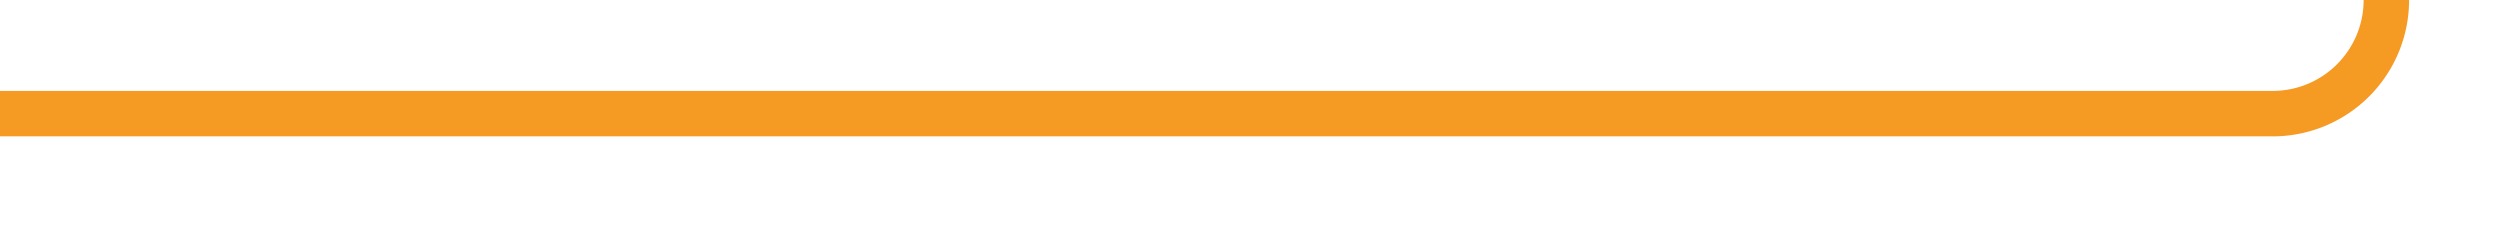 ﻿<?xml version="1.0" encoding="utf-8"?>
<svg version="1.1" xmlns:xlink="http://www.w3.org/1999/xlink" width="110px" height="10px" preserveAspectRatio="xMinYMid meet" viewBox="315 1685  110 8" xmlns="http://www.w3.org/2000/svg">
  <path d="M 315 1689  L 415 1689  A 5 5 0 0 0 420 1684 L 420 1557  A 5 5 0 0 1 425 1552 L 502 1552  " stroke-width="2" stroke="#f59a23" fill="none" />
  <path d="M 501 1559.6  L 508 1552  L 501 1544.4  L 501 1559.6  Z " fill-rule="nonzero" fill="#f59a23" stroke="none" />
</svg>